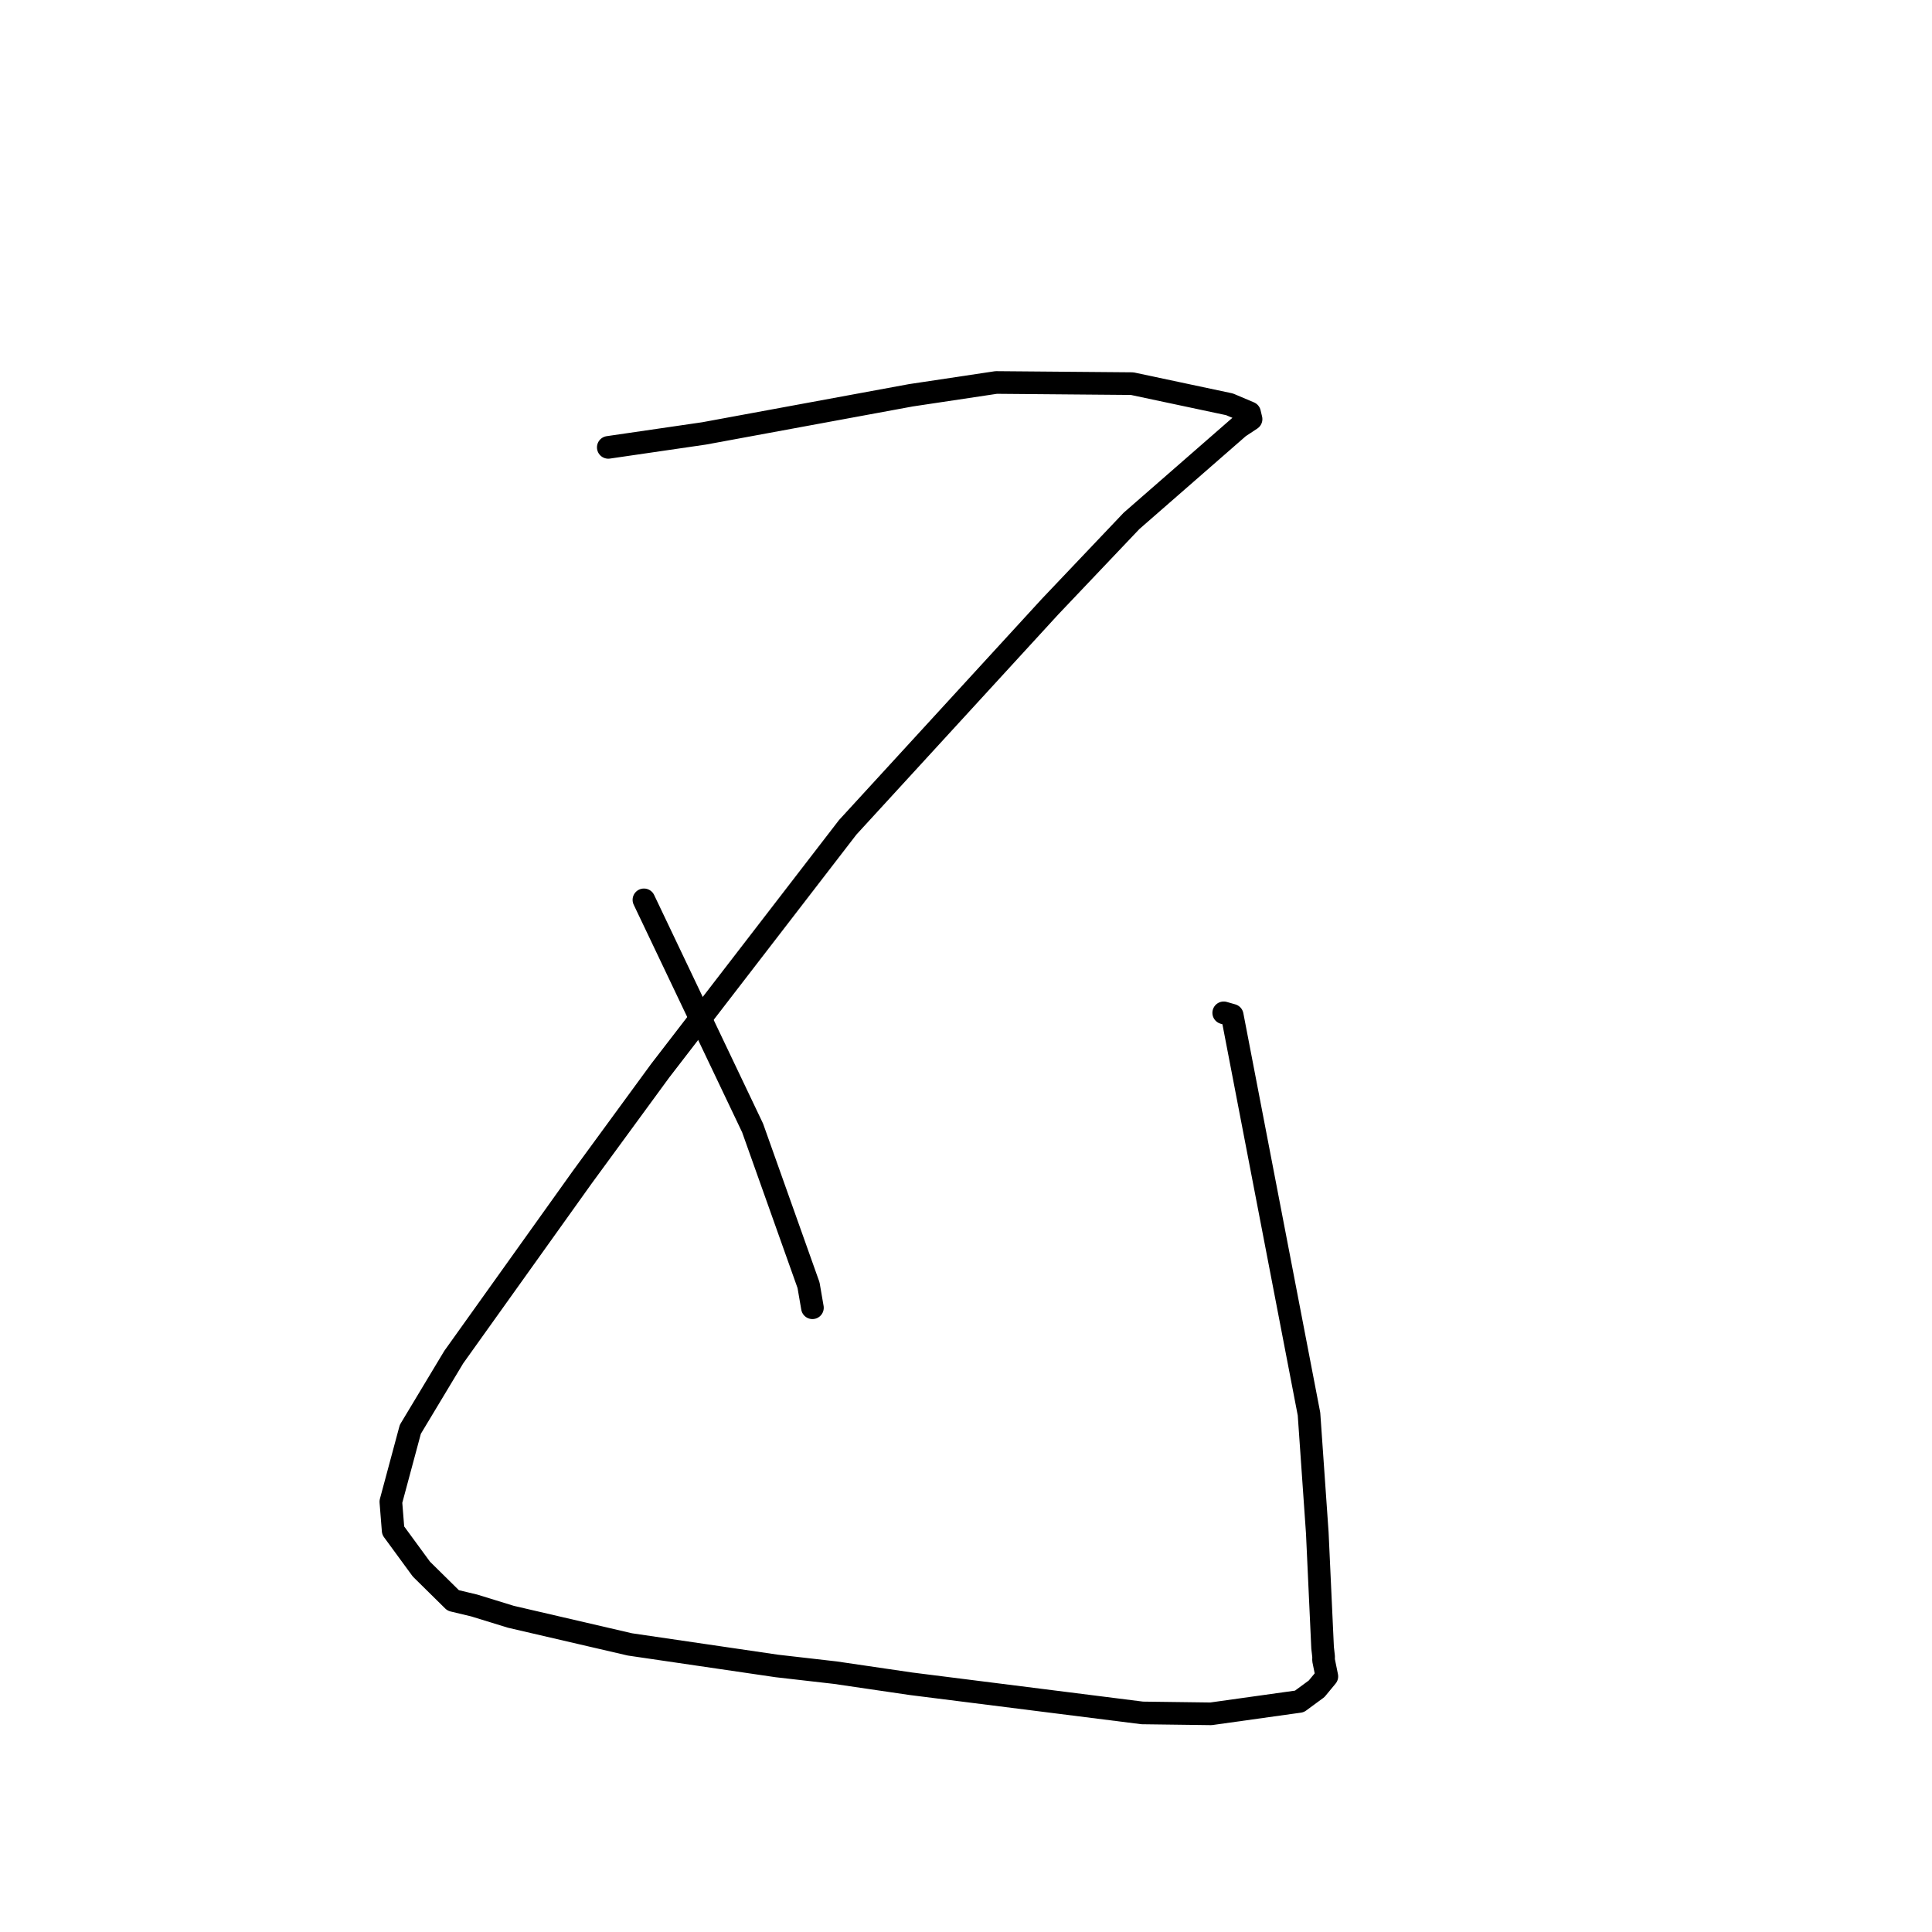 <?xml version="1.0" standalone="no"?>
    <svg width="256" height="256" xmlns="http://www.w3.org/2000/svg" version="1.1">
    <polyline stroke="black" stroke-width="3" stroke-linecap="round" fill="transparent" stroke-linejoin="round" points="80.601 59.28 93.298 57.429 120.686 52.379 132 50.681 150.013 50.834 162.918 53.574 165.573 54.699 165.766 55.511 165.769 55.526 165.772 55.535 164.167 56.595 149.929 69.023 139.131 80.391 112.323 109.628 87.475 141.878 77.148 155.991 60.122 179.83 54.37 189.395 51.79 198.992 52.094 202.803 55.84 207.919 60.049 212.069 62.836 212.736 67.687 214.23 83.461 217.892 102.945 220.75 110.68 221.636 120.687 223.105 151.356 226.971 160.46 227.09 172.178 225.45 174.457 223.774 175.815 222.132 175.377 219.978 175.383 219.501 175.251 218.342 174.547 203.103 173.449 187.364 163.275 134.529 162.149 134.206 " />
        <polyline stroke="black" stroke-width="3" stroke-linecap="round" fill="transparent" stroke-linejoin="round" points="85.323 119.234 99.722 149.455 107.135 170.292 107.651 173.285 " />
        </svg>